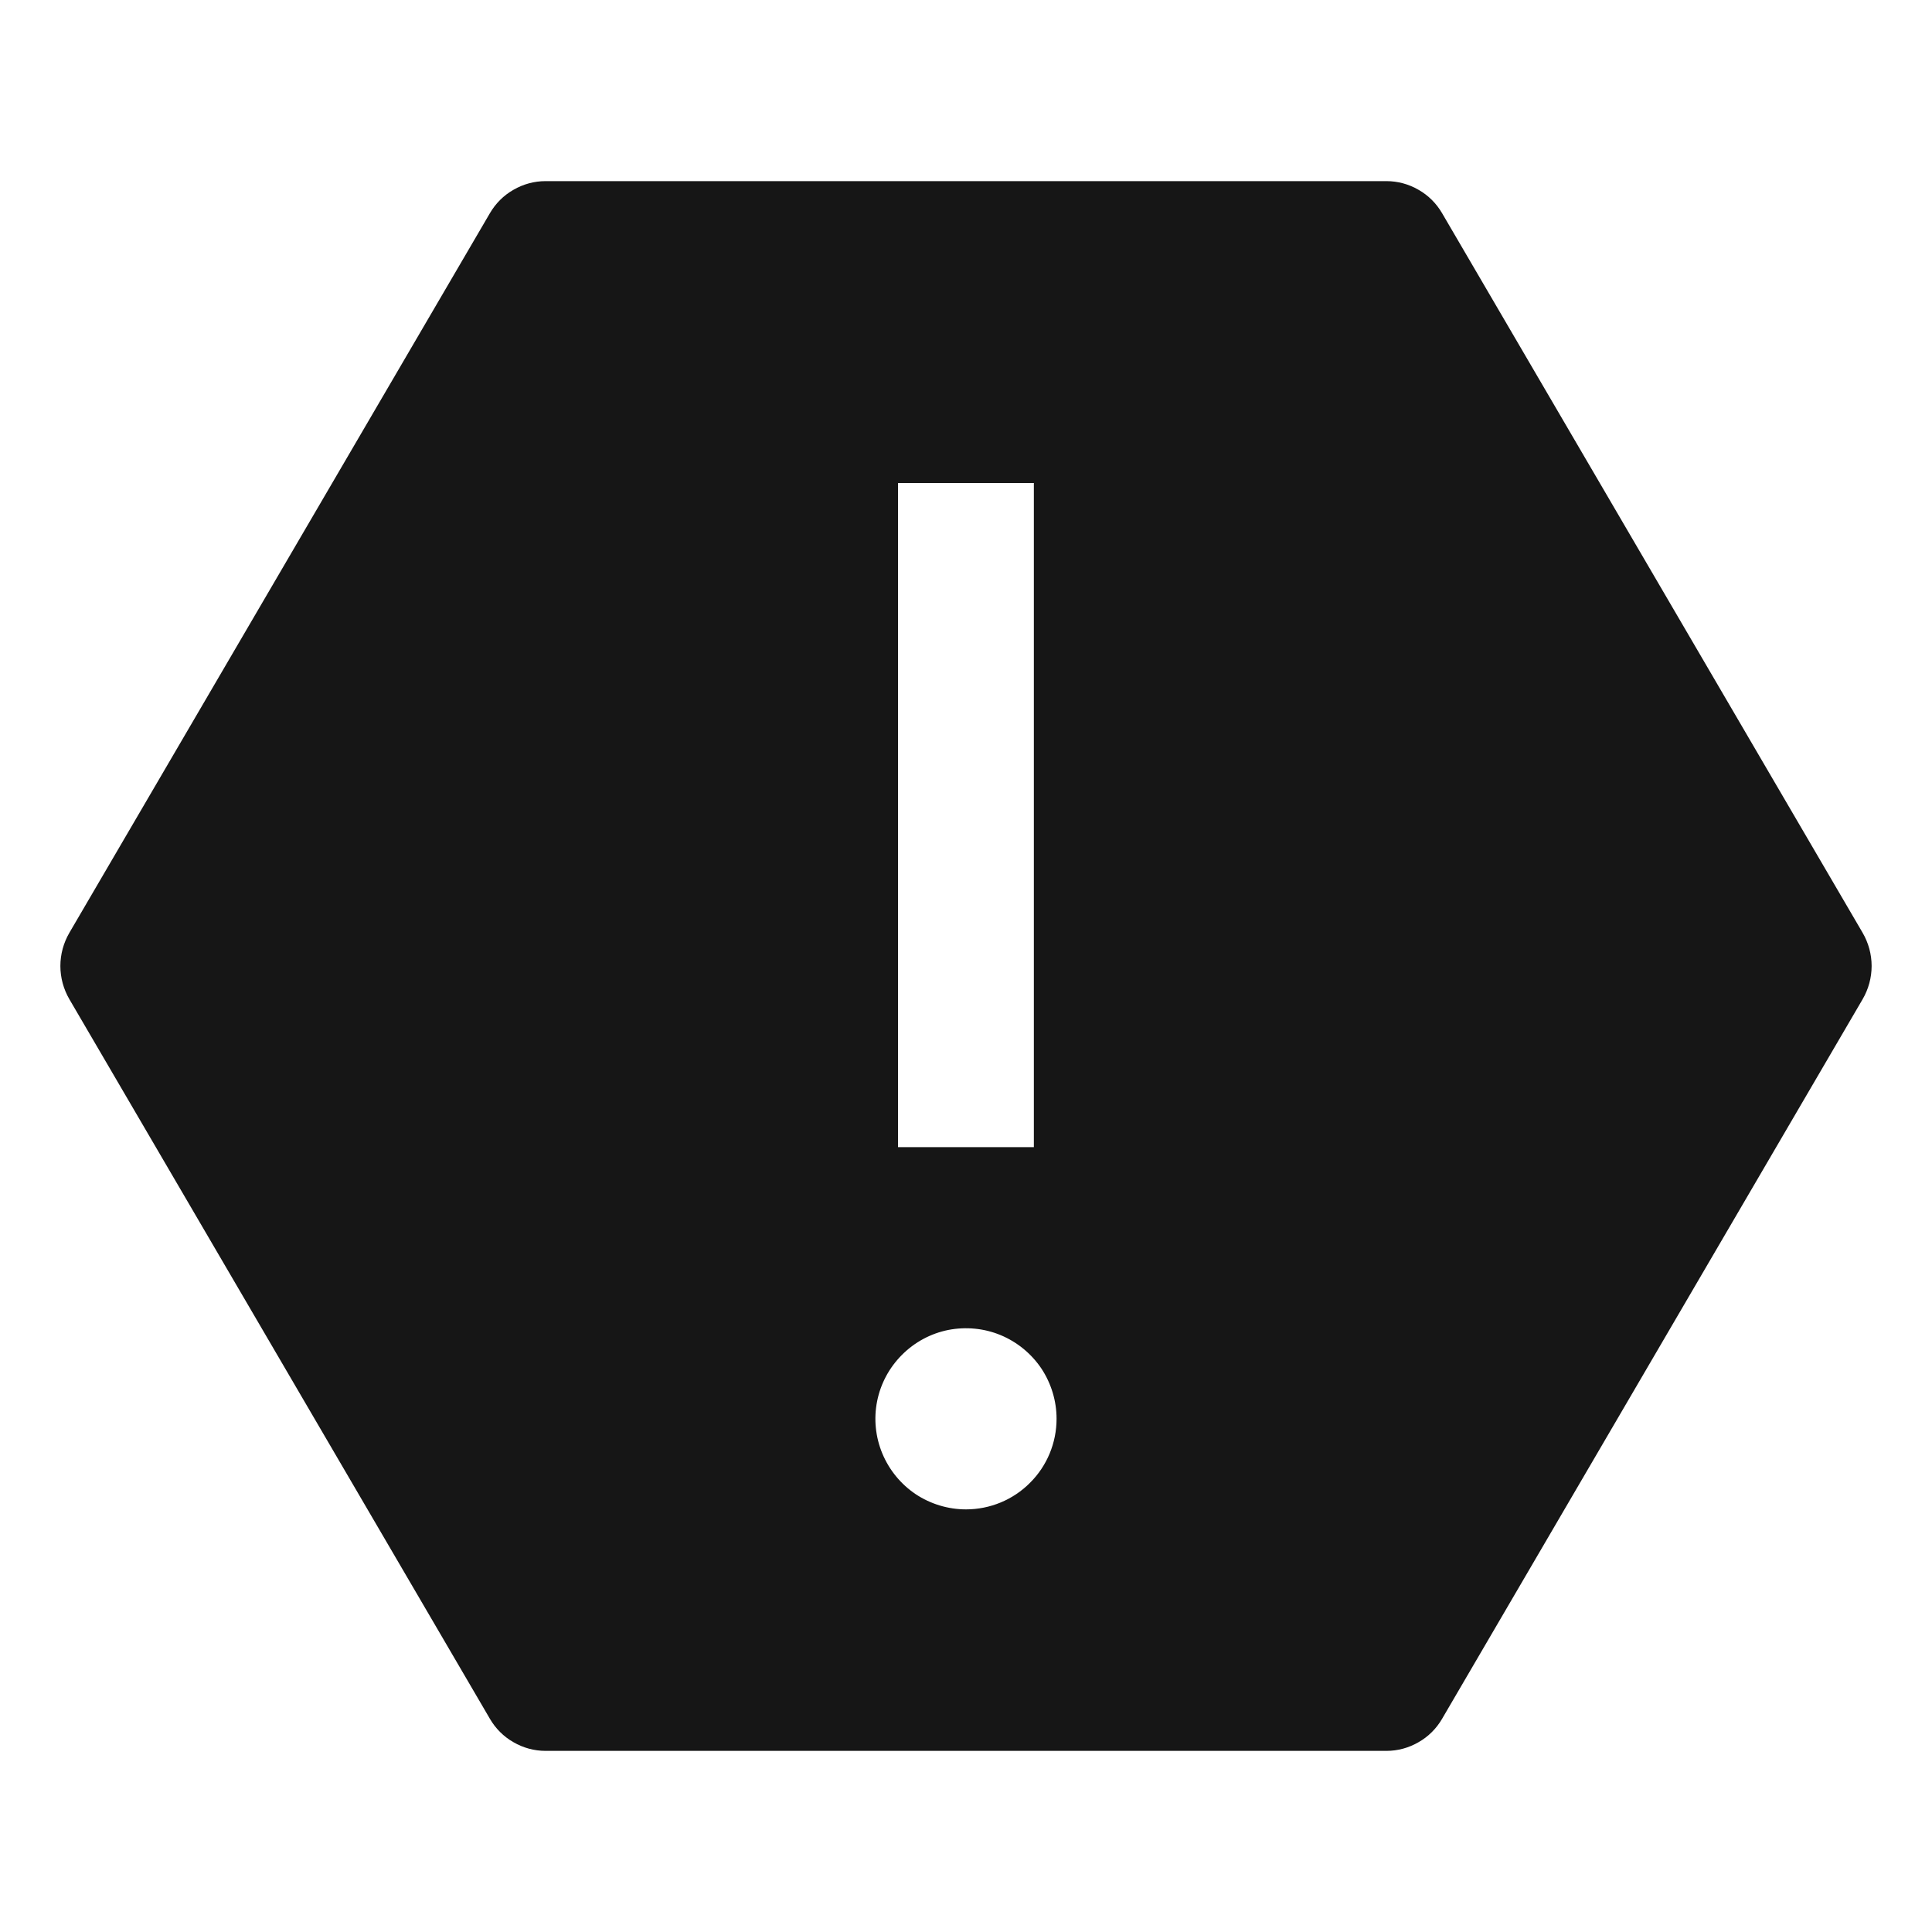 <svg width="16" height="16" viewBox="0 0 16 16" fill="none" xmlns="http://www.w3.org/2000/svg">
<path d="M15.425 7.724L11.943 1.766C11.896 1.685 11.829 1.618 11.748 1.572C11.667 1.525 11.576 1.5 11.482 1.5H4.518C4.424 1.5 4.333 1.525 4.252 1.572C4.171 1.618 4.104 1.685 4.057 1.766L0.575 7.724C0.526 7.808 0.5 7.903 0.5 8C0.5 8.097 0.526 8.192 0.575 8.276L4.057 14.234C4.104 14.315 4.171 14.382 4.252 14.428C4.333 14.475 4.424 14.5 4.518 14.5H11.482C11.576 14.5 11.667 14.475 11.748 14.428C11.829 14.382 11.896 14.315 11.943 14.234L15.425 8.276C15.474 8.192 15.5 8.097 15.5 8C15.5 7.903 15.474 7.808 15.425 7.724ZM7.437 4H8.562V9.5H7.437V4ZM8 12.5C7.852 12.5 7.707 12.456 7.583 12.374C7.46 12.291 7.364 12.174 7.307 12.037C7.25 11.9 7.235 11.749 7.264 11.604C7.293 11.458 7.365 11.325 7.47 11.22C7.575 11.115 7.708 11.043 7.854 11.014C7.999 10.986 8.15 11 8.287 11.057C8.424 11.114 8.541 11.21 8.624 11.333C8.706 11.457 8.75 11.602 8.75 11.75C8.75 11.949 8.671 12.14 8.53 12.28C8.39 12.421 8.199 12.5 8 12.5Z" fill="#161616"/>
</svg>
